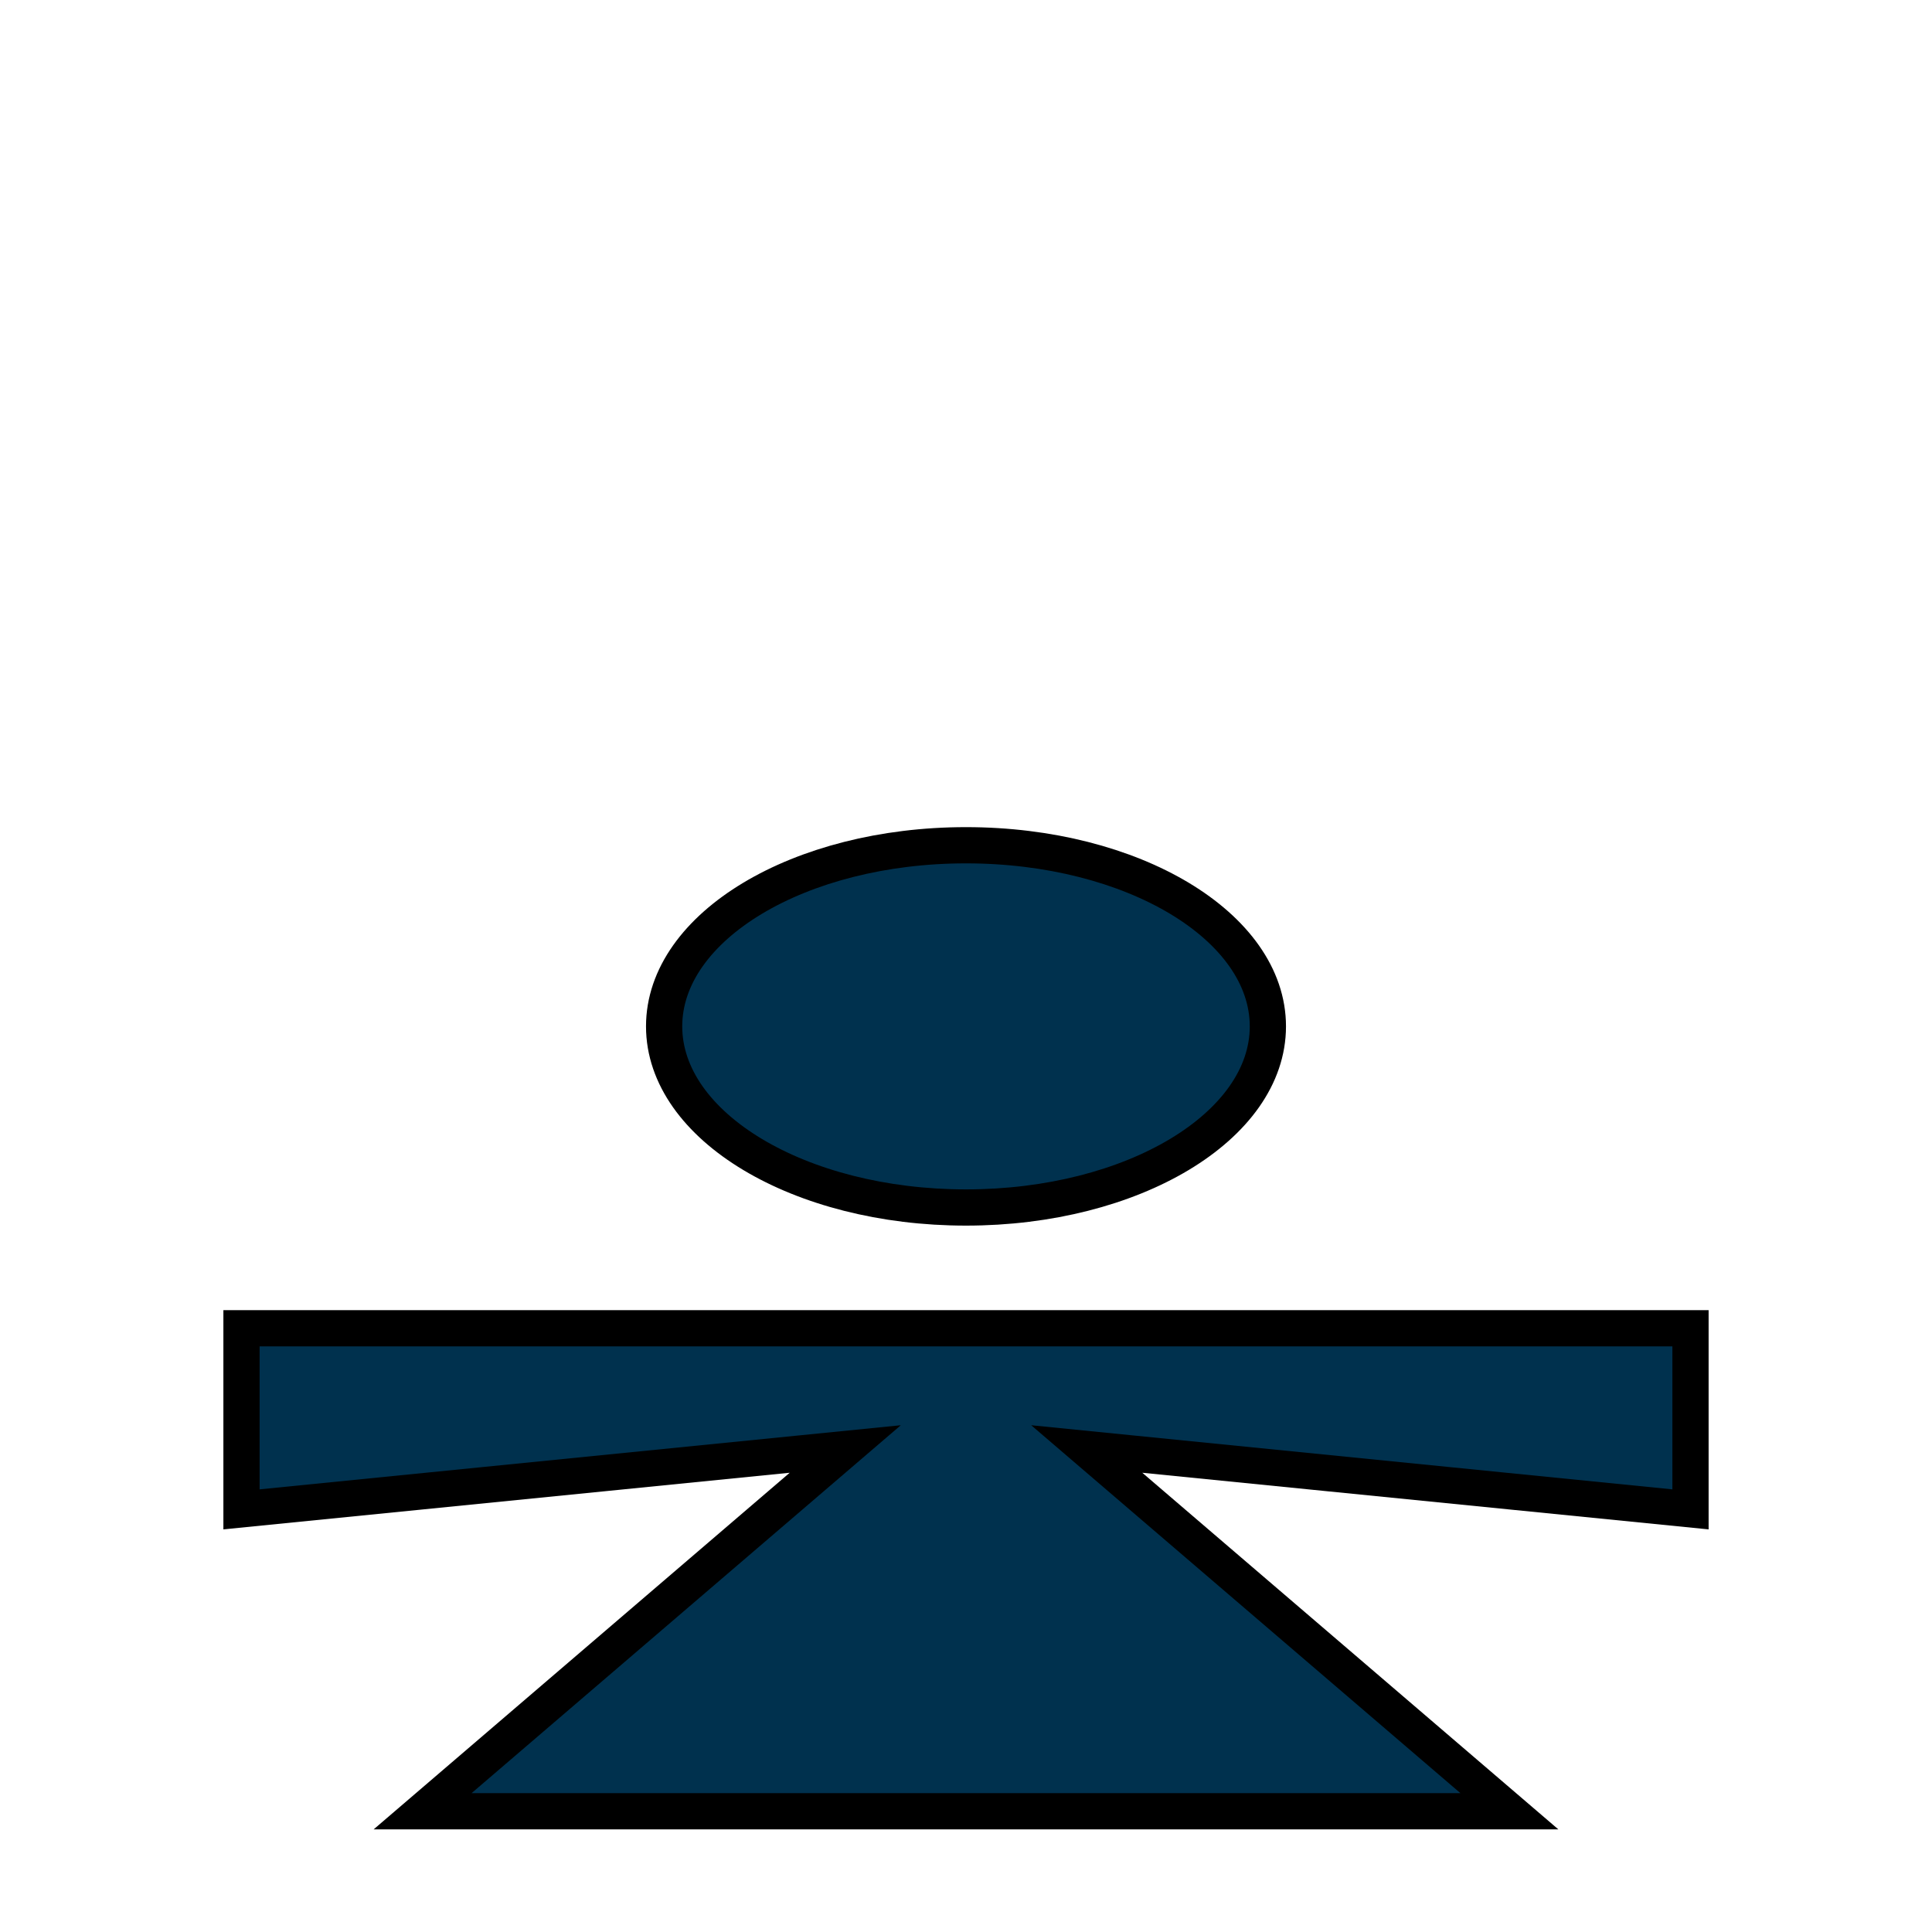 <?xml version="1.0" encoding="UTF-8" standalone="no"?>
<!-- Created with Inkscape (http://www.inkscape.org/) -->

<svg
   xmlns:dc="http://purl.org/dc/elements/1.1/"
   xmlns:cc="http://creativecommons.org/ns#"
   xmlns:rdf="http://www.w3.org/1999/02/22-rdf-syntax-ns#"
   xmlns:svg="http://www.w3.org/2000/svg"
   xmlns="http://www.w3.org/2000/svg"
   xmlns:sodipodi="http://sodipodi.sourceforge.net/DTD/sodipodi-0.dtd"
   xmlns:inkscape="http://www.inkscape.org/namespaces/inkscape"
   width="16px"
   height="16px"
   id="svg2985"
   version="1.1"
   inkscape:version="0.48.4 r9939"
   sodipodi:docname="childFemale.svg"
   inkscape:export-filename="/home/harald/NetBeansProjects/JMAdmin/artwork/childFemale16.png"
   inkscape:export-xdpi="90"
   inkscape:export-ydpi="90">
  <defs
     id="defs2987" />
  <sodipodi:namedview
     id="base"
     pagecolor="#ffffff"
     bordercolor="#666666"
     borderopacity="1.0"
     inkscape:pageopacity="0.0"
     inkscape:pageshadow="2"
     inkscape:zoom="50.5"
     inkscape:cx="8.4920701"
     inkscape:cy="5.7228045"
     inkscape:current-layer="layer3"
     showgrid="true"
     inkscape:grid-bbox="true"
     inkscape:document-units="px"
     inkscape:snap-grids="true"
     inkscape:window-width="1280"
     inkscape:window-height="977"
     inkscape:window-x="0"
     inkscape:window-y="281"
     inkscape:window-maximized="1"
     gridtolerance="10"
     inkscape:snap-global="true"
     inkscape:snap-bbox="true"
     inkscape:snap-nodes="true"
     inkscape:bbox-nodes="true">
    <inkscape:grid
       type="xygrid"
       id="grid2993"
       empspacing="8"
       visible="true"
       enabled="true"
       snapvisiblegridlinesonly="false"
       empcolor="#00009d"
       empopacity="0.471"
       spacingx="0.5px"
       spacingy="0.5px" />
  </sodipodi:namedview>
  <g
     inkscape:groupmode="layer"
     id="layer3"
     inkscape:label="Layer#1"
     style="opacity:1">
    <path
       style="fill:#00314e;fill-opacity:1;stroke:#000000;stroke-opacity:1;stroke-width:0.3;stroke-miterlimit:4;stroke-dasharray:none"
       d="M 8,7 C 6.619,7 5.5,7.672 5.5,8.5 5.5,9.328 6.619,10 8,10 9.381,10 10.5,9.328 10.5,8.5 10.5,7.672 9.381,7 8,7 z m -6,4 0,1.5 5,-0.5 -3.5,3 9,0 -3.5,-3 5,0.5 0,-1.5 z"
       id="path3968"
       inkscape:connector-curvature="0"
       sodipodi:nodetypes="sssssccccccccc" />
  </g>
</svg>
